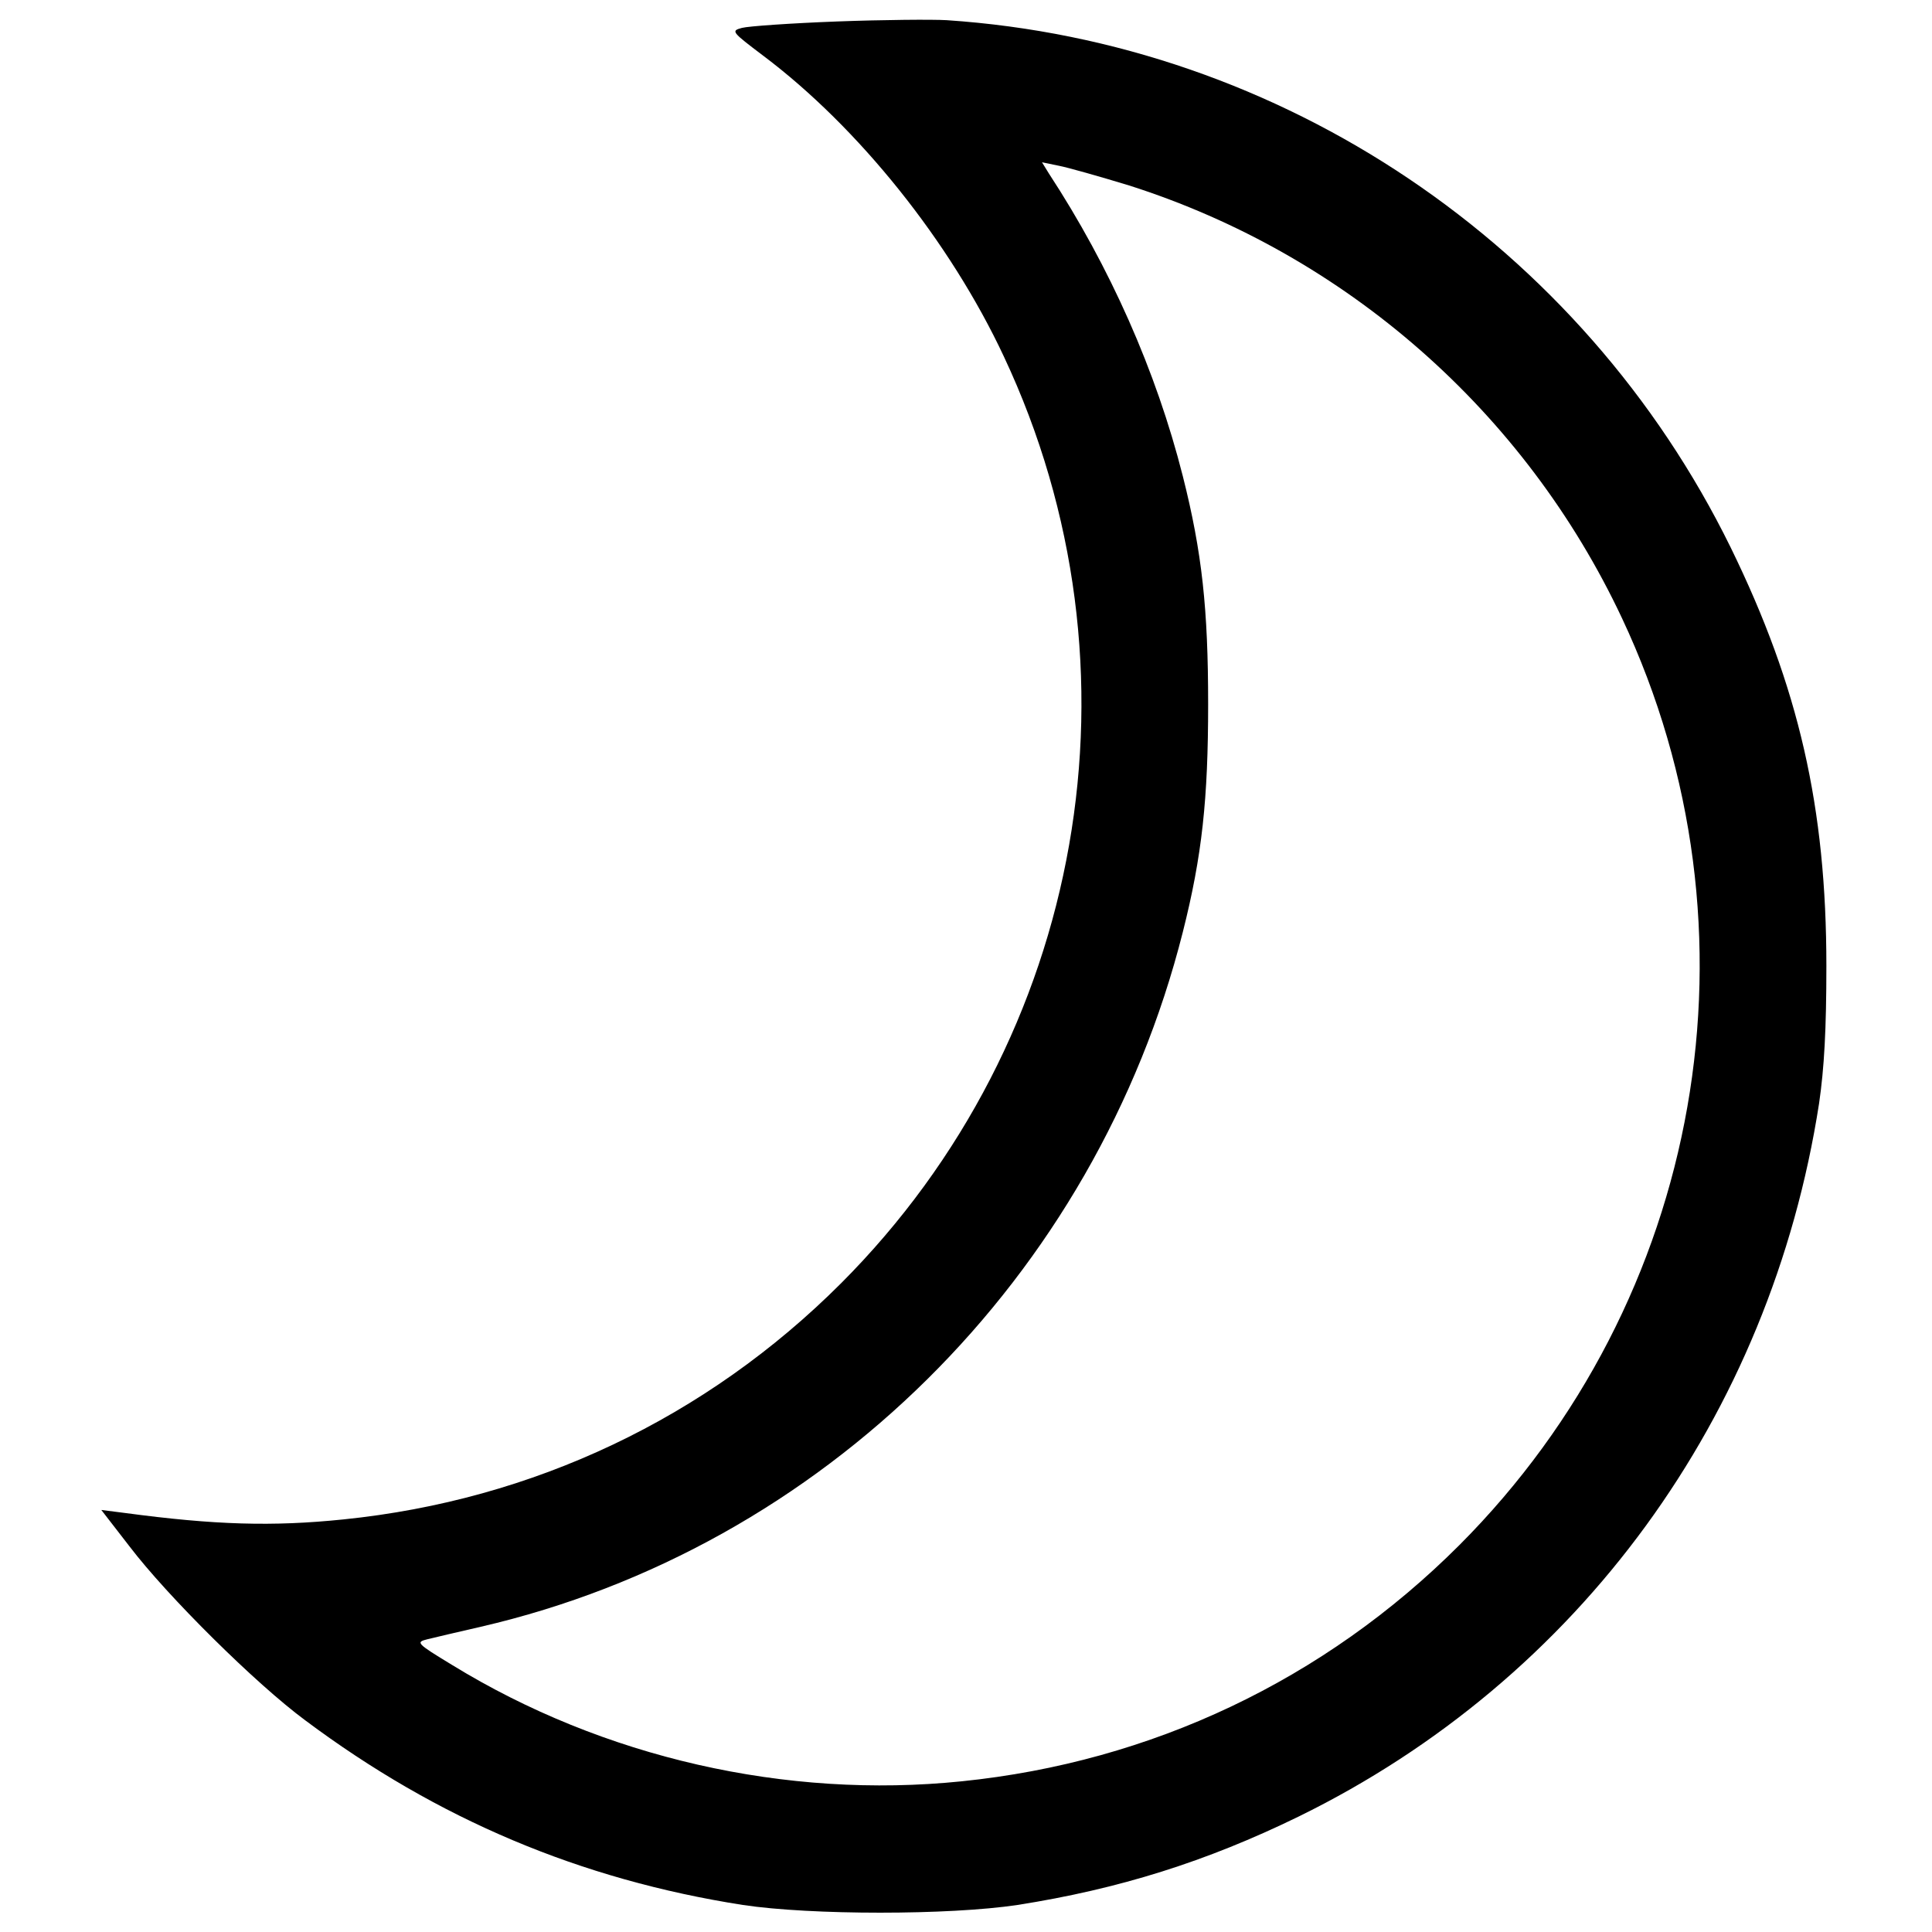 <?xml version="1.0" standalone="no"?>
<!DOCTYPE svg PUBLIC "-//W3C//DTD SVG 20010904//EN" "http://www.w3.org/TR/2001/REC-SVG-20010904/DTD/svg10.dtd">
<svg version="1.0" xmlns="http://www.w3.org/2000/svg" width="450pt" height="450pt" viewBox="0 0 450 450" preserveAspectRatio="xMidYMid meet">
	<g transform="translate(0,450) scale(0.1,-0.1)" fill="#000000" stroke="none">
	<path d="M1950 4450 c-107 -4 -207 -11 -222 -15 -26 -7 -24 -9 50 -65 222
			 -167 435 -433 560 -700 342 -727 190 -1589 -379 -2159 -314 -314 -717 -505
			 -1159 -550 -165 -17 -300 -13 -509 15 l-55 7 65 -84 c89 -117 295 -321 410
			 -406 309 -231 642 -371 1019 -430 159 -24 481 -24 640 0 236 37 440 101 655
			 206 653 320 1099 932 1212 1661 12 82 17 173 17 320 0 369 -64 650 -223 975
			 -346 705 -1045 1176 -1826 1228 -33 2 -148 1 -255 -3z m680 -382 c505 -161
			 922 -527 1148 -1008 342 -727 190 -1589 -379 -2159 -314 -314 -717 -505 -1159
			 -550 -409 -42 -835 55 -1187 271 -84 51 -85 53 -57 60 16 4 72 17 124 29 796
			 184 1432 814 1635 1618 45 178 59 310 59 531 0 221 -14 353 -59 531 -62 245
			 -170 488 -312 705 l-16 26 39 -8 c21 -4 95 -25 164 -46z"/>
	</g>
</svg>
